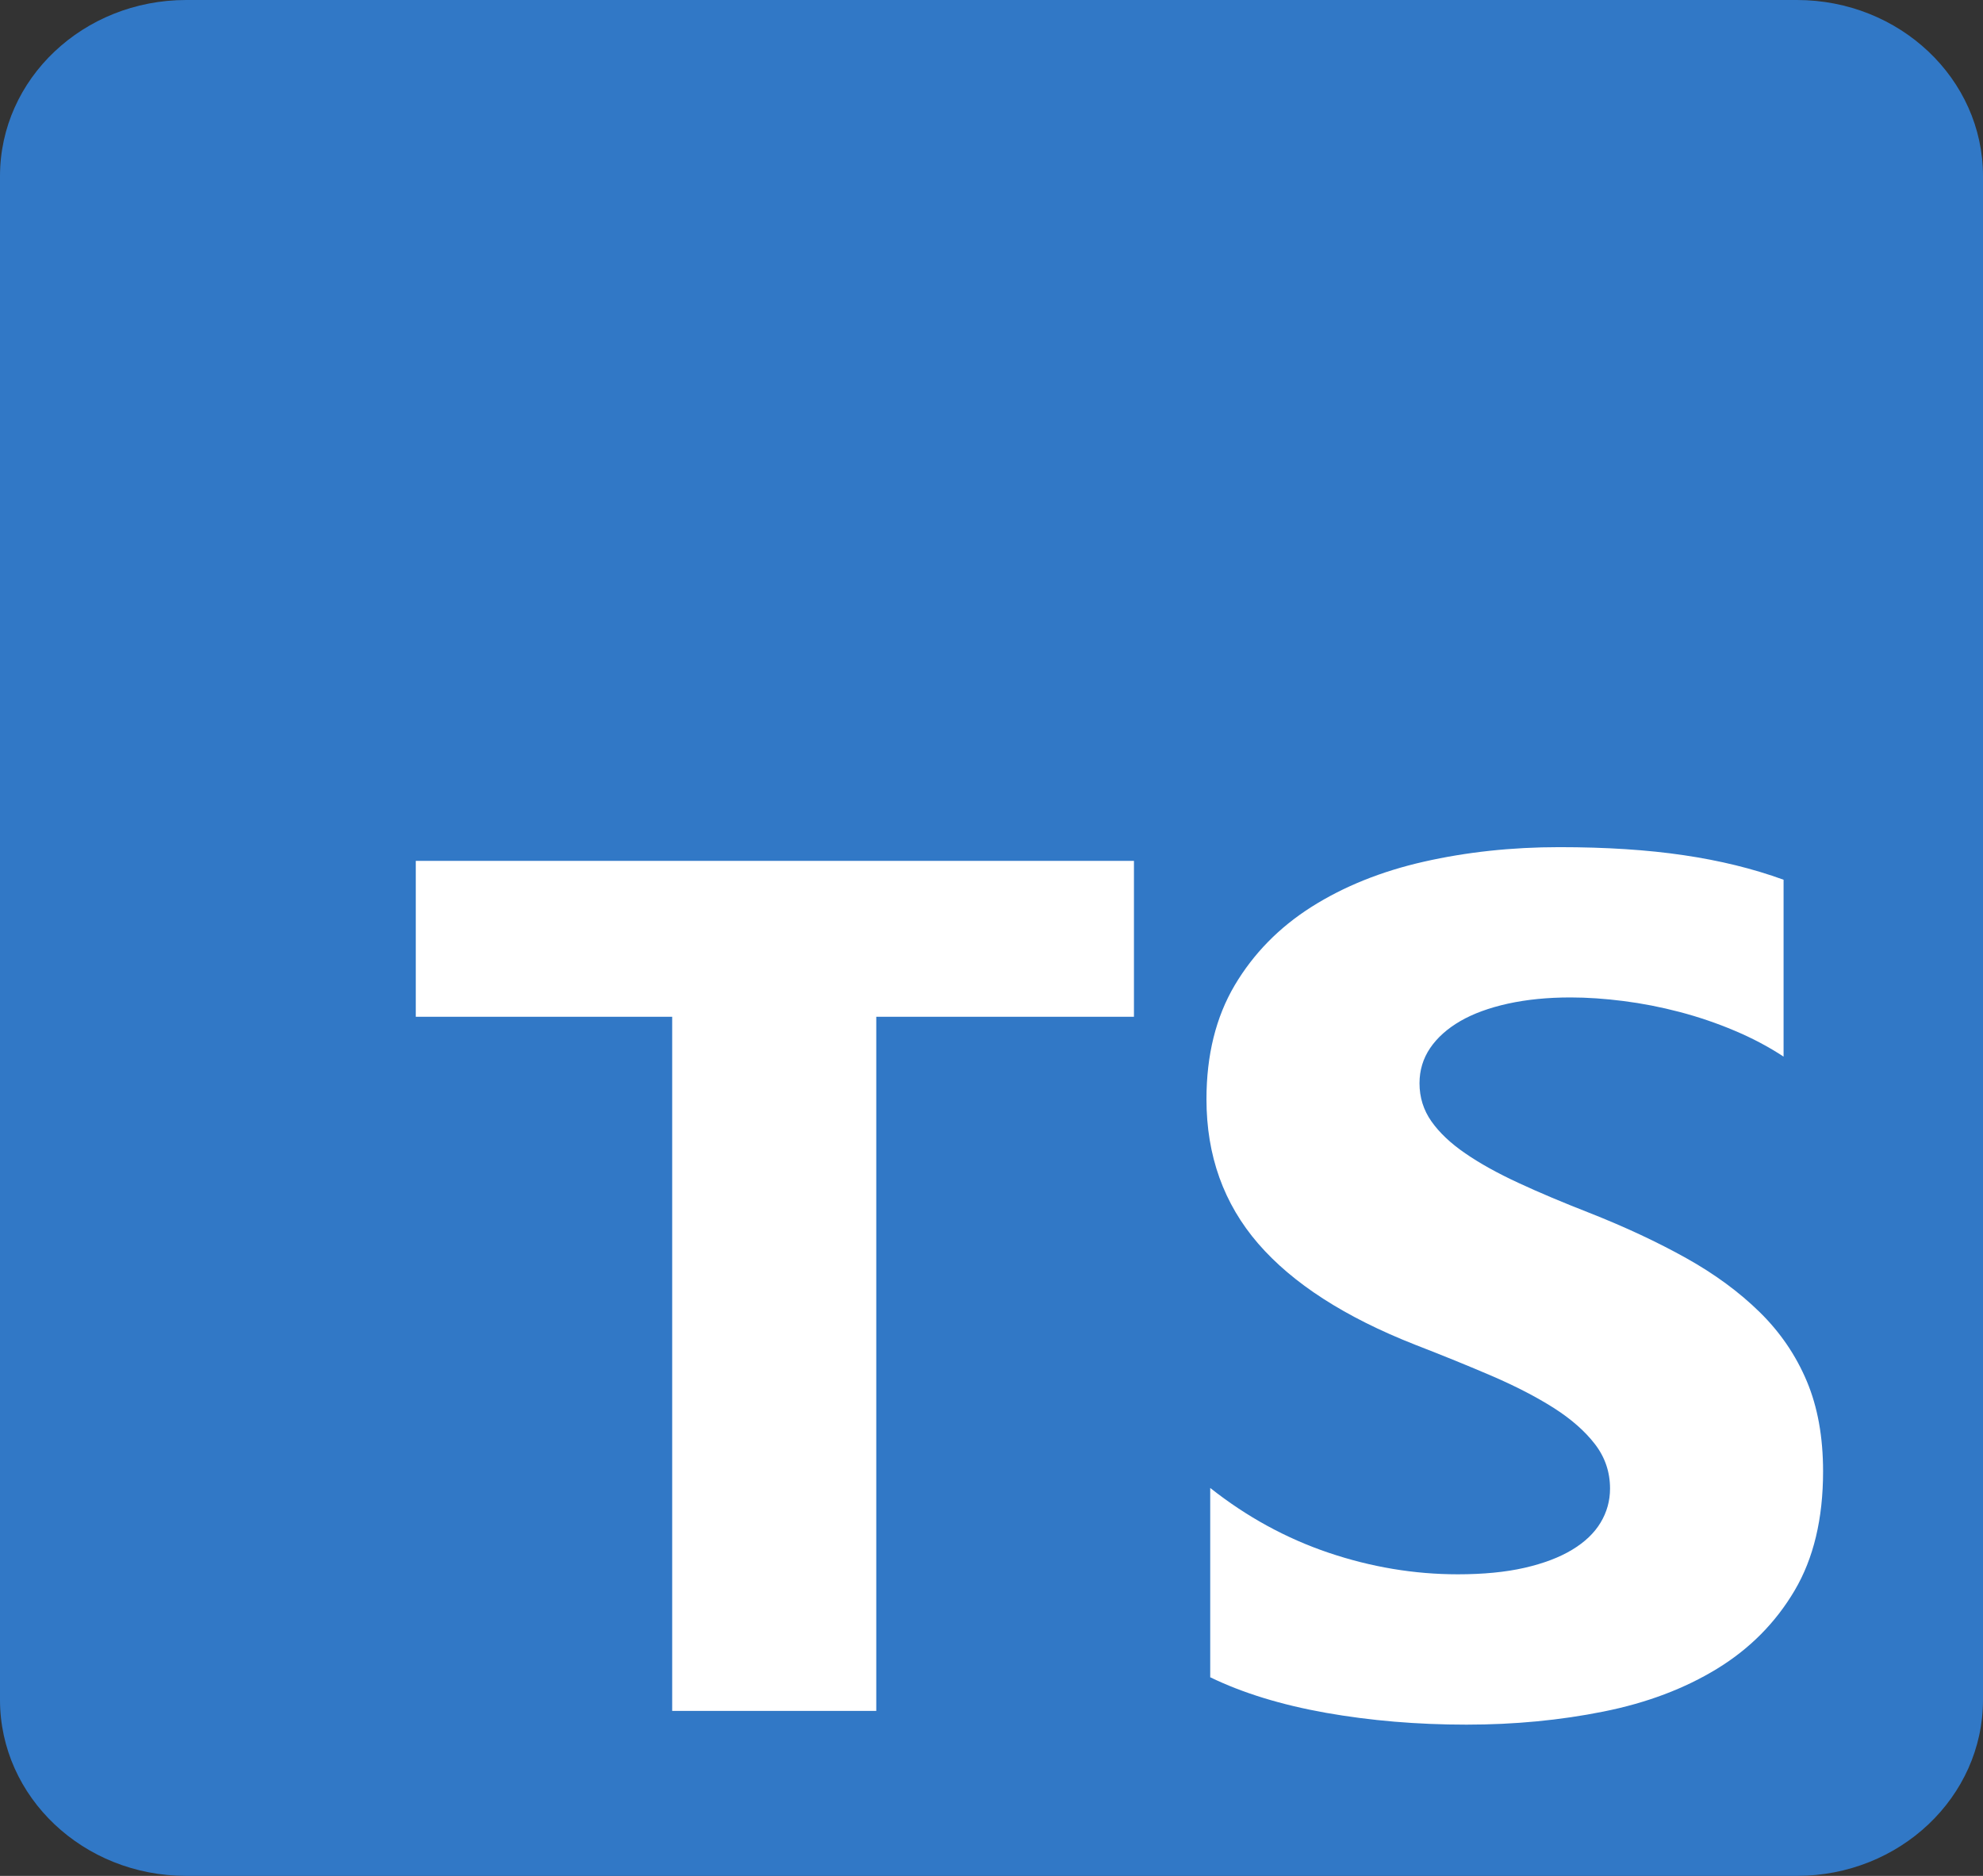 <svg width="37" height="35" viewBox="0 0 37 35" fill="none" xmlns="http://www.w3.org/2000/svg">
<rect x="0" y="0" width="37" height="35" fill="#333333" stroke="none"/>
<path d="M33.526 0H3.474C1.555 0 0 1.471 0 3.286V31.714C0 33.529 1.555 35 3.474 35H33.526C35.445 35 37 33.529 37 31.714V3.286C37 1.471 35.445 0 33.526 0Z" fill="#3178C6"/>
<path fill-rule="evenodd" clip-rule="evenodd" d="M22.581 27.762V31.294C23.189 31.589 23.908 31.809 24.738 31.957C25.569 32.104 26.444 32.178 27.363 32.178C28.26 32.178 29.111 32.096 29.918 31.934C30.725 31.773 31.432 31.506 32.04 31.134C32.648 30.762 33.129 30.277 33.484 29.677C33.839 29.077 34.016 28.336 34.016 27.453C34.016 26.812 33.915 26.251 33.712 25.769C33.509 25.287 33.217 24.858 32.835 24.483C32.453 24.108 31.995 23.771 31.461 23.473C30.927 23.175 30.325 22.893 29.655 22.629C29.164 22.437 28.723 22.252 28.334 22.071C27.944 21.891 27.613 21.707 27.34 21.519C27.067 21.332 26.857 21.133 26.709 20.923C26.561 20.713 26.486 20.476 26.486 20.211C26.486 19.968 26.553 19.749 26.685 19.554C26.818 19.359 27.005 19.192 27.246 19.052C27.488 18.912 27.784 18.804 28.135 18.726C28.486 18.649 28.875 18.61 29.304 18.61C29.616 18.61 29.945 18.633 30.292 18.677C30.639 18.721 30.988 18.789 31.339 18.881C31.689 18.973 32.031 19.089 32.362 19.229C32.693 19.368 32.999 19.53 33.279 19.714V16.414C32.71 16.207 32.089 16.055 31.415 15.956C30.74 15.856 29.967 15.806 29.094 15.806C28.205 15.806 27.363 15.897 26.568 16.077C25.773 16.257 25.074 16.539 24.47 16.921C23.866 17.304 23.388 17.792 23.037 18.384C22.687 18.977 22.511 19.685 22.511 20.509C22.511 21.562 22.833 22.459 23.476 23.203C24.119 23.946 25.095 24.575 26.405 25.09C26.919 25.289 27.398 25.484 27.843 25.675C28.287 25.867 28.671 26.066 28.994 26.271C29.318 26.478 29.573 26.702 29.76 26.945C29.947 27.188 30.041 27.464 30.041 27.773C30.041 28.001 29.982 28.213 29.865 28.408C29.748 28.603 29.571 28.772 29.334 28.915C29.096 29.059 28.799 29.171 28.445 29.252C28.09 29.333 27.675 29.373 27.2 29.373C26.389 29.373 25.586 29.239 24.791 28.971C23.996 28.702 23.26 28.299 22.581 27.762ZM16.35 18.971H21.158V16.062H7.758V18.971H12.542V31.922H16.35V18.971Z" fill="white"/>
</svg>

